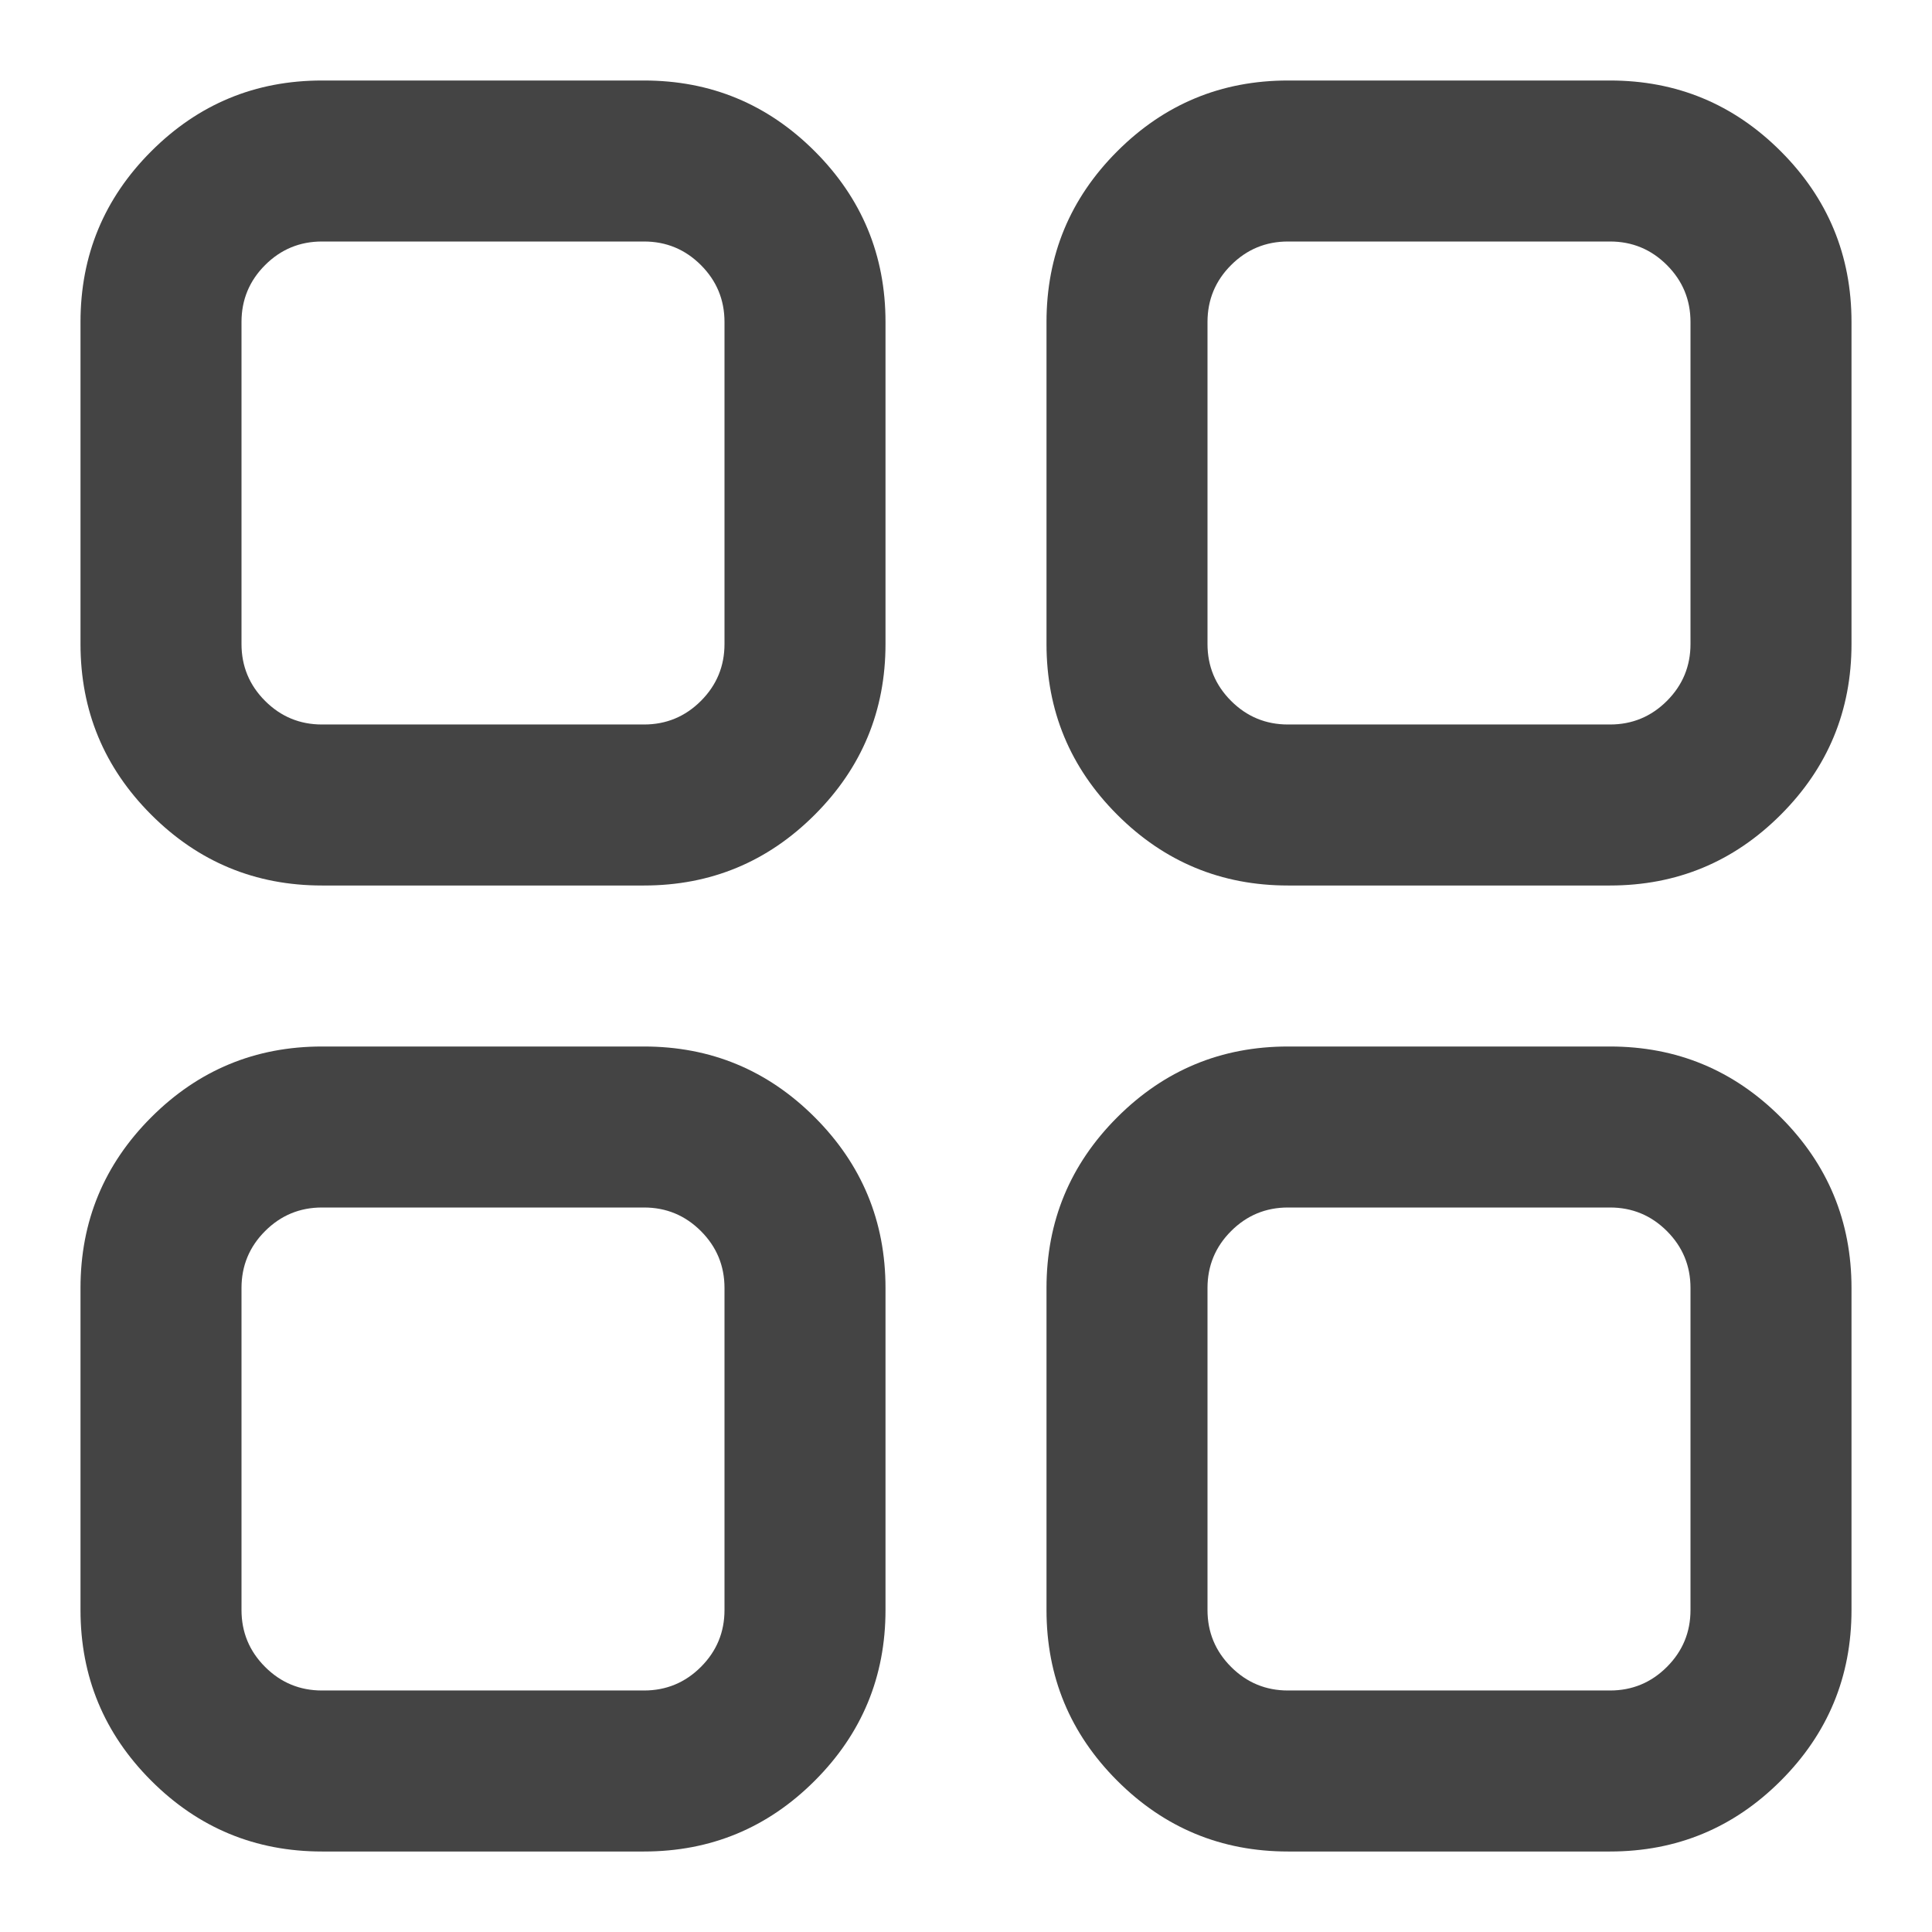 <?xml version="1.0" encoding="utf-8"?>
<!-- Generated by IcoMoon.io -->
<!DOCTYPE svg PUBLIC "-//W3C//DTD SVG 1.1//EN" "http://www.w3.org/Graphics/SVG/1.1/DTD/svg11.dtd">
<svg version="1.1" xmlns="http://www.w3.org/2000/svg" xmlns:xlink="http://www.w3.org/1999/xlink" width="24" height="24" viewBox="0 0 24 24">
<path fill="#444" d="M16 1h4q1.242 0 2.121 0.879t0.879 2.121v4q0 1.242-0.879 2.121t-2.121 0.879h-4q-1.242 0-2.121-0.879t-0.879-2.121v-4q0-1.242 0.879-2.121t2.121-0.879zM4 13h4q1.242 0 2.121 0.879t0.879 2.121v4q0 1.242-0.879 2.121t-2.121 0.879h-4q-1.242 0-2.121-0.879t-0.879-2.121v-4q0-1.242 0.879-2.121t2.121-0.879zM8 15h-4q-0.414 0-0.707 0.293t-0.293 0.707v4q0 0.414 0.293 0.707t0.707 0.293h4q0.414 0 0.707-0.293t0.293-0.707v-4q0-0.414-0.293-0.707t-0.707-0.293zM4 1h4q1.242 0 2.121 0.879t0.879 2.121v4q0 1.242-0.879 2.121t-2.121 0.879h-4q-1.242 0-2.121-0.879t-0.879-2.121v-4q0-1.242 0.879-2.121t2.121-0.879zM8 3h-4q-0.414 0-0.707 0.293t-0.293 0.707v4q0 0.414 0.293 0.707t0.707 0.293h4q0.414 0 0.707-0.293t0.293-0.707v-4q0-0.414-0.293-0.707t-0.707-0.293zM16 13h4q1.242 0 2.121 0.879t0.879 2.121v4q0 1.242-0.879 2.121t-2.121 0.879h-4q-1.242 0-2.121-0.879t-0.879-2.121v-4q0-1.242 0.879-2.121t2.121-0.879zM20 15h-4q-0.414 0-0.707 0.293t-0.293 0.707v4q0 0.414 0.293 0.707t0.707 0.293h4q0.414 0 0.707-0.293t0.293-0.707v-4q0-0.414-0.293-0.707t-0.707-0.293zM20 3h-4q-0.414 0-0.707 0.293t-0.293 0.707v4q0 0.414 0.293 0.707t0.707 0.293h4q0.414 0 0.707-0.293t0.293-0.707v-4q0-0.414-0.293-0.707t-0.707-0.293z"></path>
</svg>
